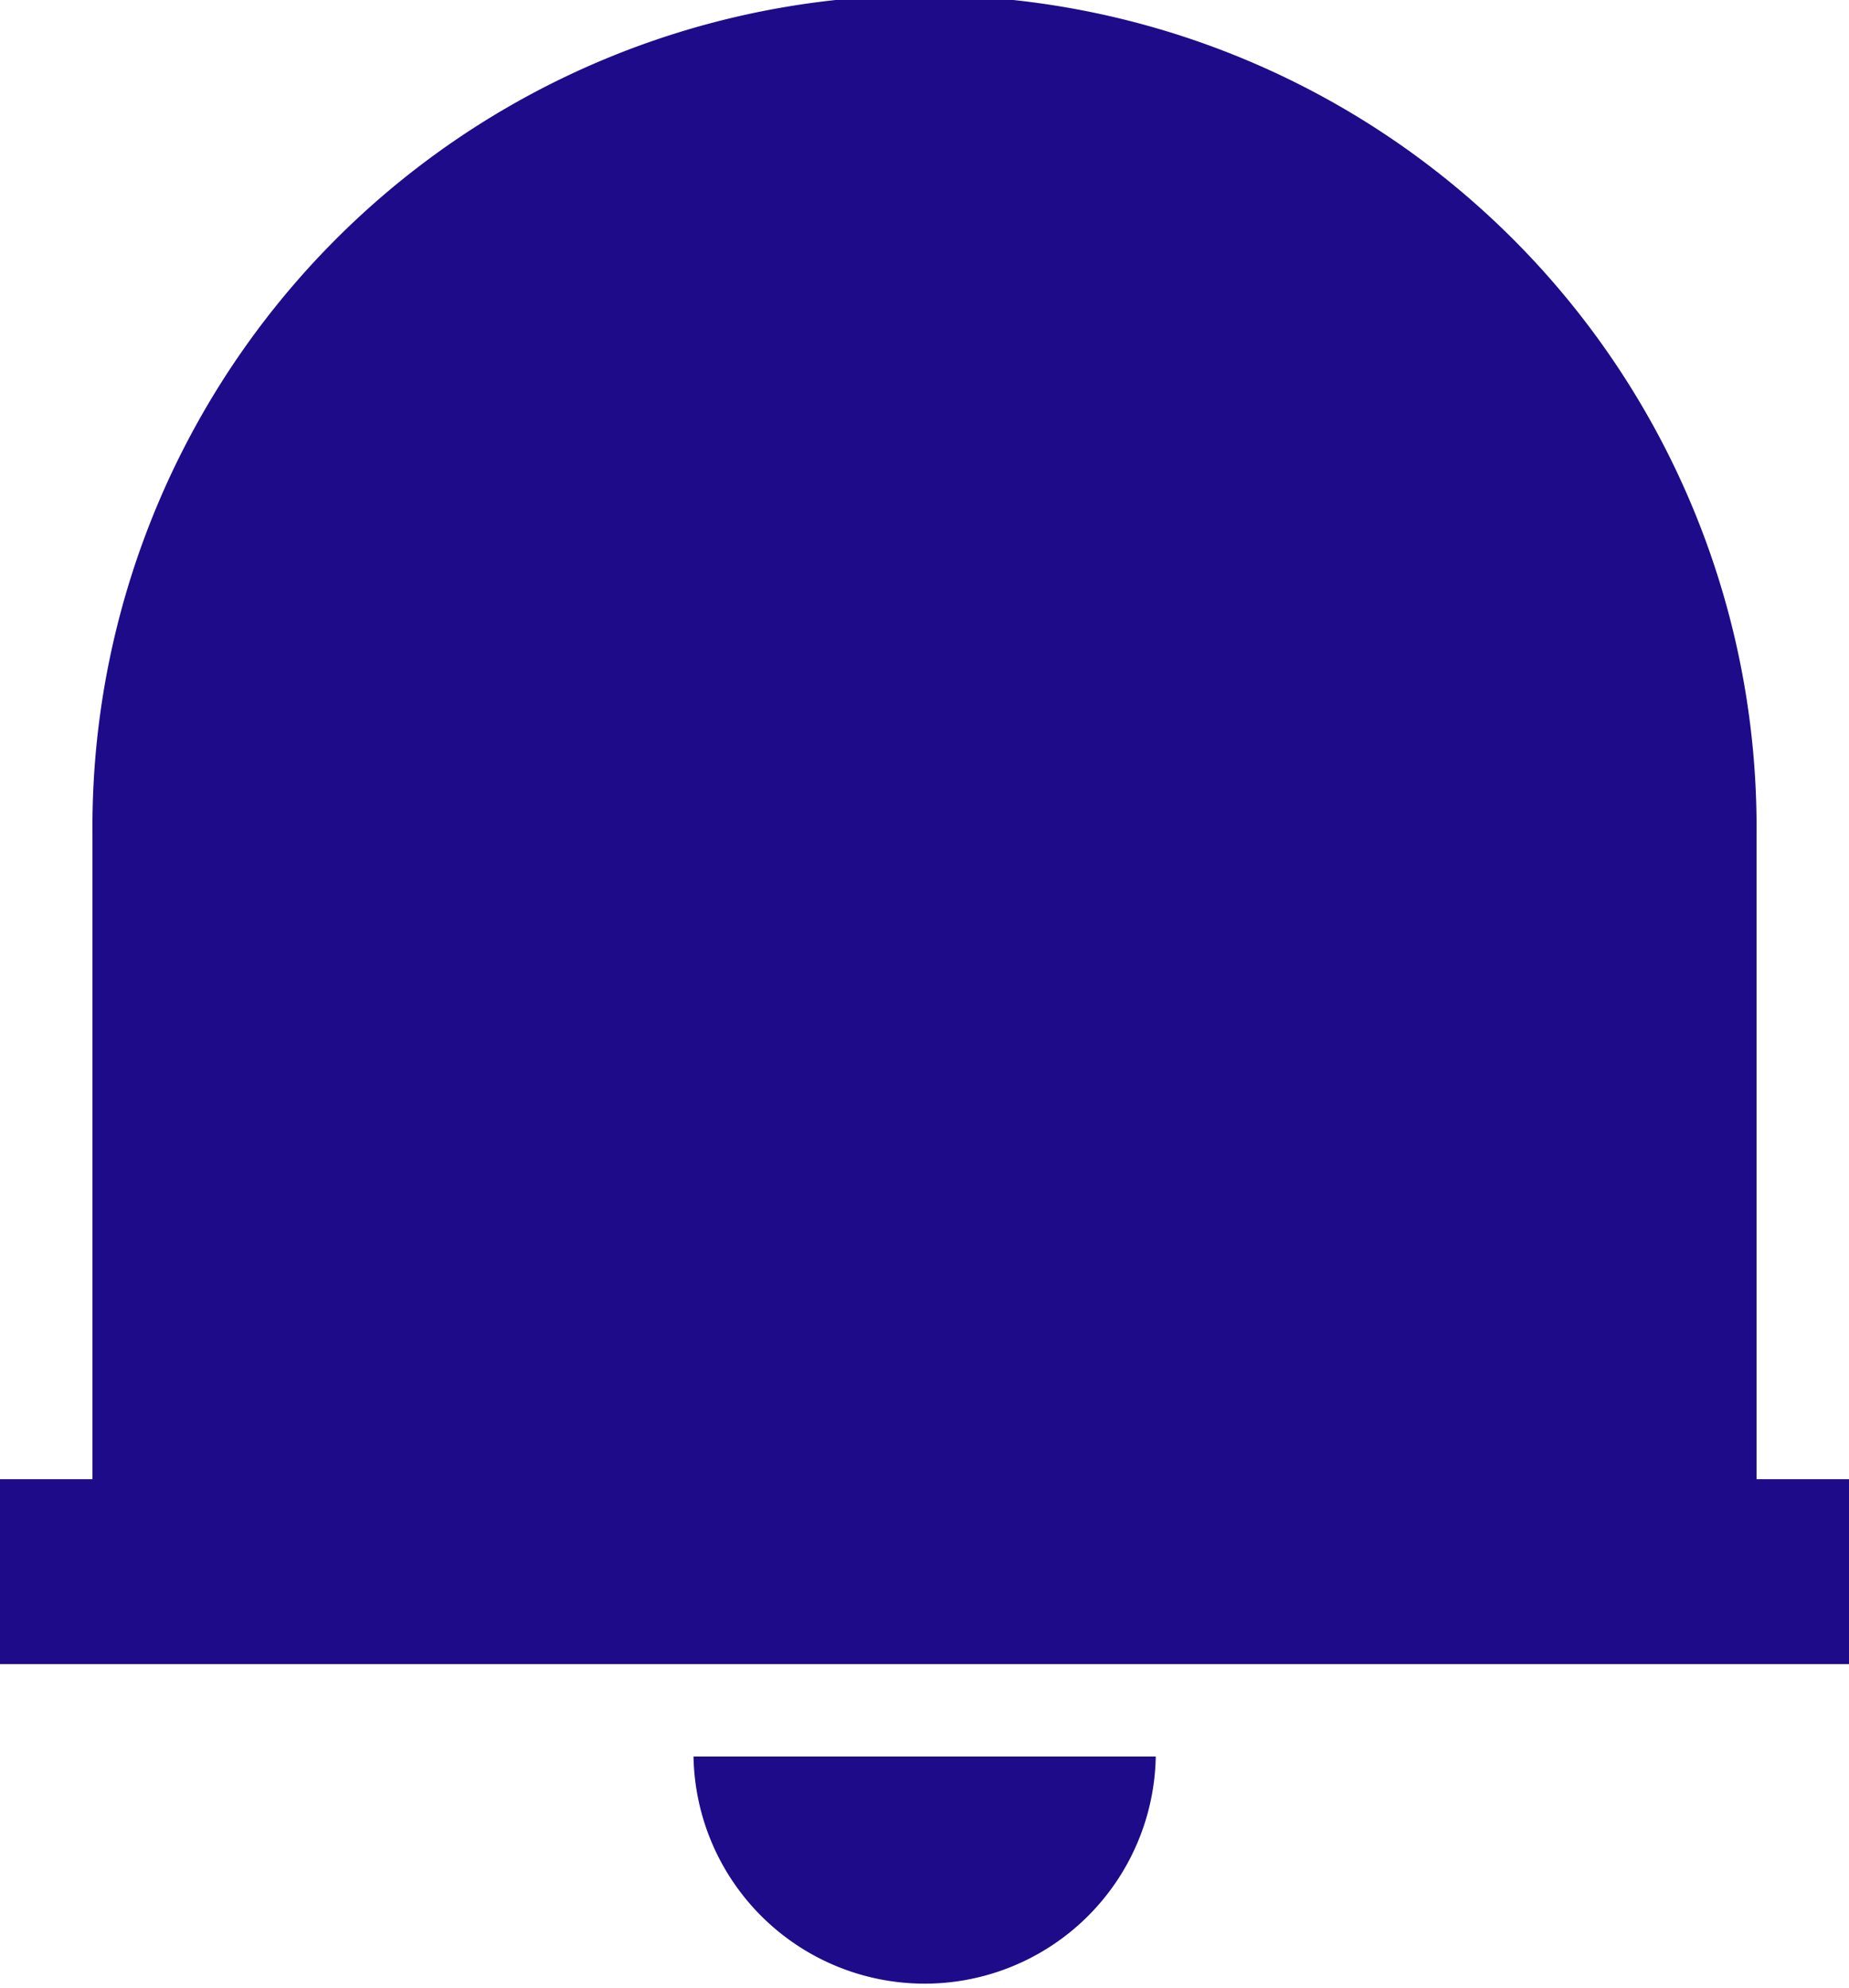 <svg xmlns="http://www.w3.org/2000/svg" width="26.717" height="28.721" viewBox="0 0 26.717 28.721"><defs><style>.a{fill:#1e0b89;}</style></defs><path class="a" d="M28.717,26.045H2V23.374H3.336v-9.31a12.023,12.023,0,1,1,24.045,0v9.31h1.336Zm-16.7,1.336H18.7a3.34,3.34,0,0,1-6.679,0Z" transform="translate(-2 -2)"/></svg>